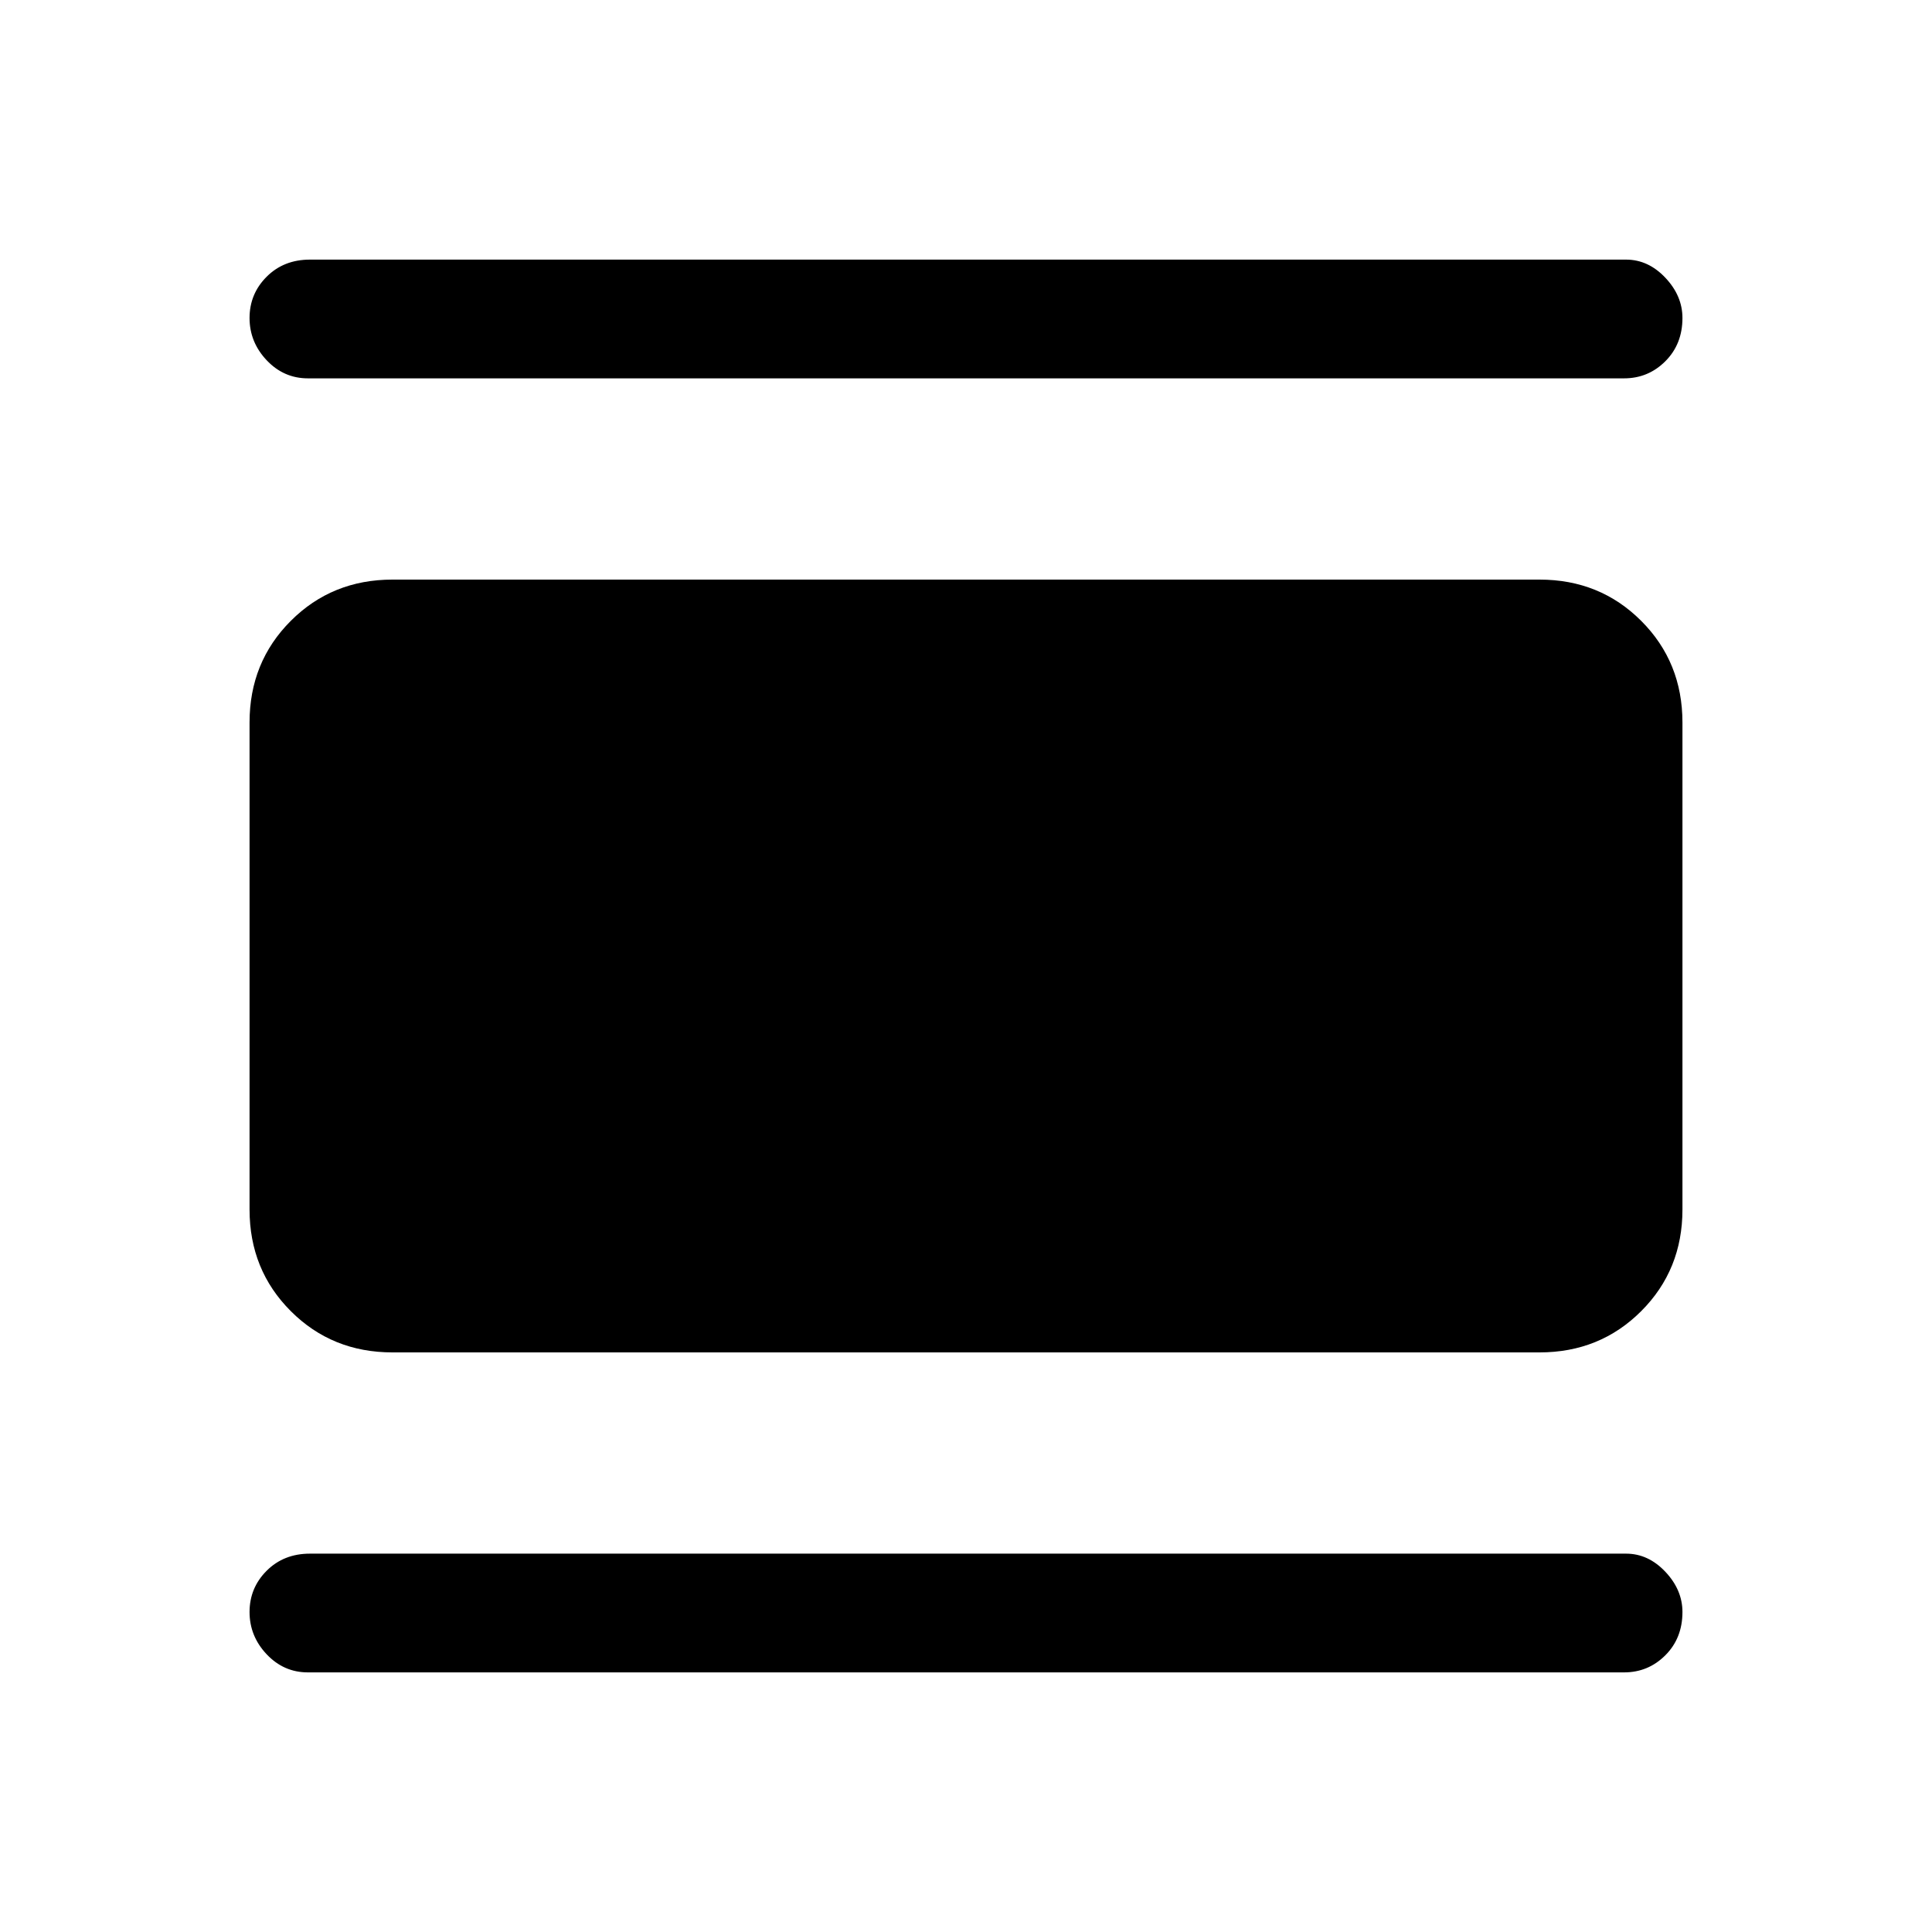 <svg xmlns="http://www.w3.org/2000/svg" height="48" width="48"><path d="M7.65 41.55Q7.05 41.55 6.625 41.1Q6.2 40.65 6.2 40.05Q6.2 39.45 6.625 39.025Q7.05 38.6 7.7 38.6H40.4Q40.95 38.6 41.375 39.05Q41.8 39.5 41.8 40.05Q41.8 40.7 41.375 41.125Q40.95 41.55 40.35 41.55ZM9.75 33.6Q8.25 33.6 7.225 32.575Q6.2 31.55 6.2 30.05V17.95Q6.2 16.45 7.225 15.425Q8.25 14.4 9.75 14.4H38.25Q39.75 14.4 40.775 15.425Q41.8 16.45 41.8 17.95V30.05Q41.8 31.55 40.775 32.575Q39.75 33.6 38.25 33.6ZM7.65 9.4Q7.05 9.4 6.625 8.95Q6.2 8.5 6.2 7.9Q6.2 7.3 6.625 6.875Q7.05 6.45 7.7 6.45H40.4Q40.95 6.45 41.375 6.9Q41.8 7.35 41.8 7.9Q41.8 8.55 41.375 8.975Q40.95 9.4 40.35 9.4Z"/></svg>